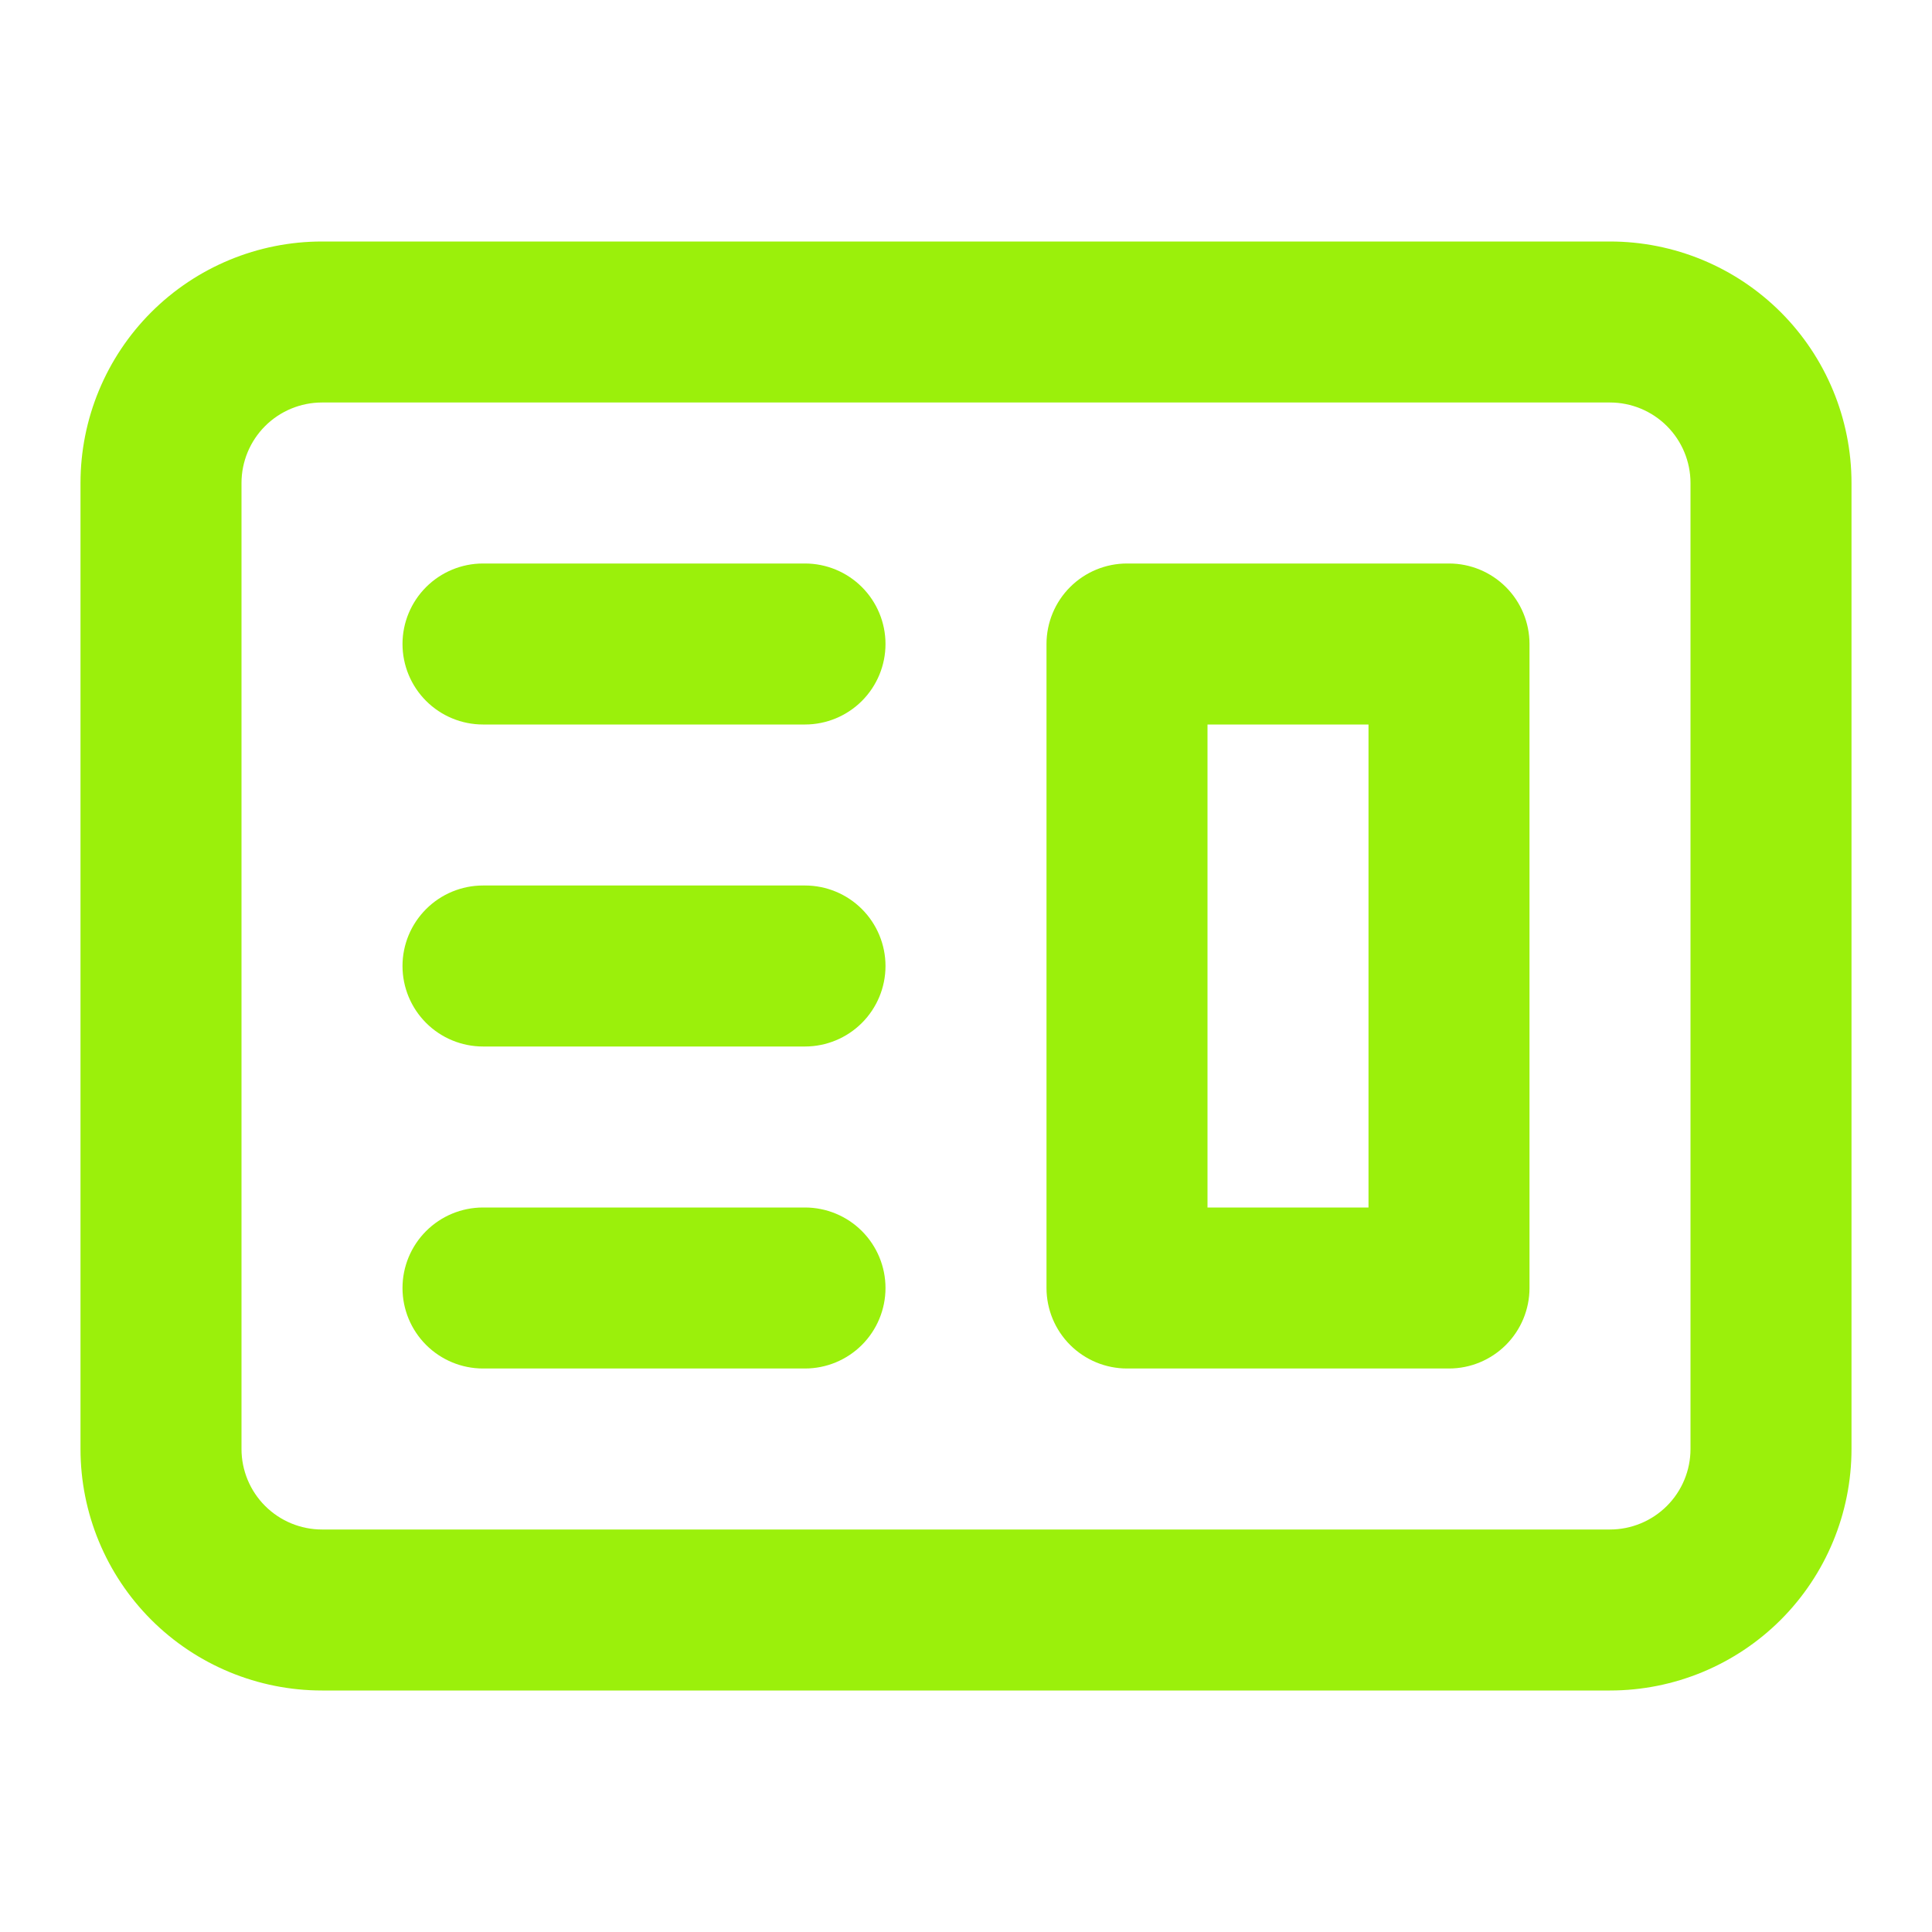 <svg width="48" height="48" viewBox="0 0 48 48" fill="none" xmlns="http://www.w3.org/2000/svg">
<path fill-rule="evenodd" clip-rule="evenodd" d="M28 14C27.47 14 26.961 14.211 26.586 14.586C26.211 14.961 26 15.47 26 16V32C26 32.53 26.211 33.039 26.586 33.414C26.961 33.789 27.47 34 28 34H36C36.53 34 37.039 33.789 37.414 33.414C37.789 33.039 38 32.53 38 32V16C38 15.47 37.789 14.961 37.414 14.586C37.039 14.211 36.53 14 36 14H28ZM34 18H30V30H34V18Z" fill="#9BF00B"/>
<path d="M12 14C11.47 14 10.961 14.211 10.586 14.586C10.211 14.961 10 15.47 10 16C10 16.53 10.211 17.039 10.586 17.414C10.961 17.789 11.47 18 12 18H20C20.53 18 21.039 17.789 21.414 17.414C21.789 17.039 22 16.53 22 16C22 15.47 21.789 14.961 21.414 14.586C21.039 14.211 20.53 14 20 14H12ZM12 22C11.47 22 10.961 22.211 10.586 22.586C10.211 22.961 10 23.47 10 24C10 24.53 10.211 25.039 10.586 25.414C10.961 25.789 11.47 26 12 26H20C20.53 26 21.039 25.789 21.414 25.414C21.789 25.039 22 24.53 22 24C22 23.47 21.789 22.961 21.414 22.586C21.039 22.211 20.53 22 20 22H12ZM10 32C10 31.47 10.211 30.961 10.586 30.586C10.961 30.211 11.47 30 12 30H20C20.53 30 21.039 30.211 21.414 30.586C21.789 30.961 22 31.47 22 32C22 32.53 21.789 33.039 21.414 33.414C21.039 33.789 20.53 34 20 34H12C11.47 34 10.961 33.789 10.586 33.414C10.211 33.039 10 32.53 10 32Z" fill="#9BF00B"/>
<path fill-rule="evenodd" clip-rule="evenodd" d="M8 6C6.409 6 4.883 6.632 3.757 7.757C2.632 8.883 2 10.409 2 12V36C2 37.591 2.632 39.117 3.757 40.243C4.883 41.368 6.409 42 8 42H40C41.591 42 43.117 41.368 44.243 40.243C45.368 39.117 46 37.591 46 36V12C46 10.409 45.368 8.883 44.243 7.757C43.117 6.632 41.591 6 40 6H8ZM40 10H8C7.47 10 6.961 10.211 6.586 10.586C6.211 10.961 6 11.47 6 12V36C6 36.53 6.211 37.039 6.586 37.414C6.961 37.789 7.47 38 8 38H40C40.53 38 41.039 37.789 41.414 37.414C41.789 37.039 42 36.53 42 36V12C42 11.47 41.789 10.961 41.414 10.586C41.039 10.211 40.53 10 40 10Z" fill="#9BF00B"/>
</svg>
